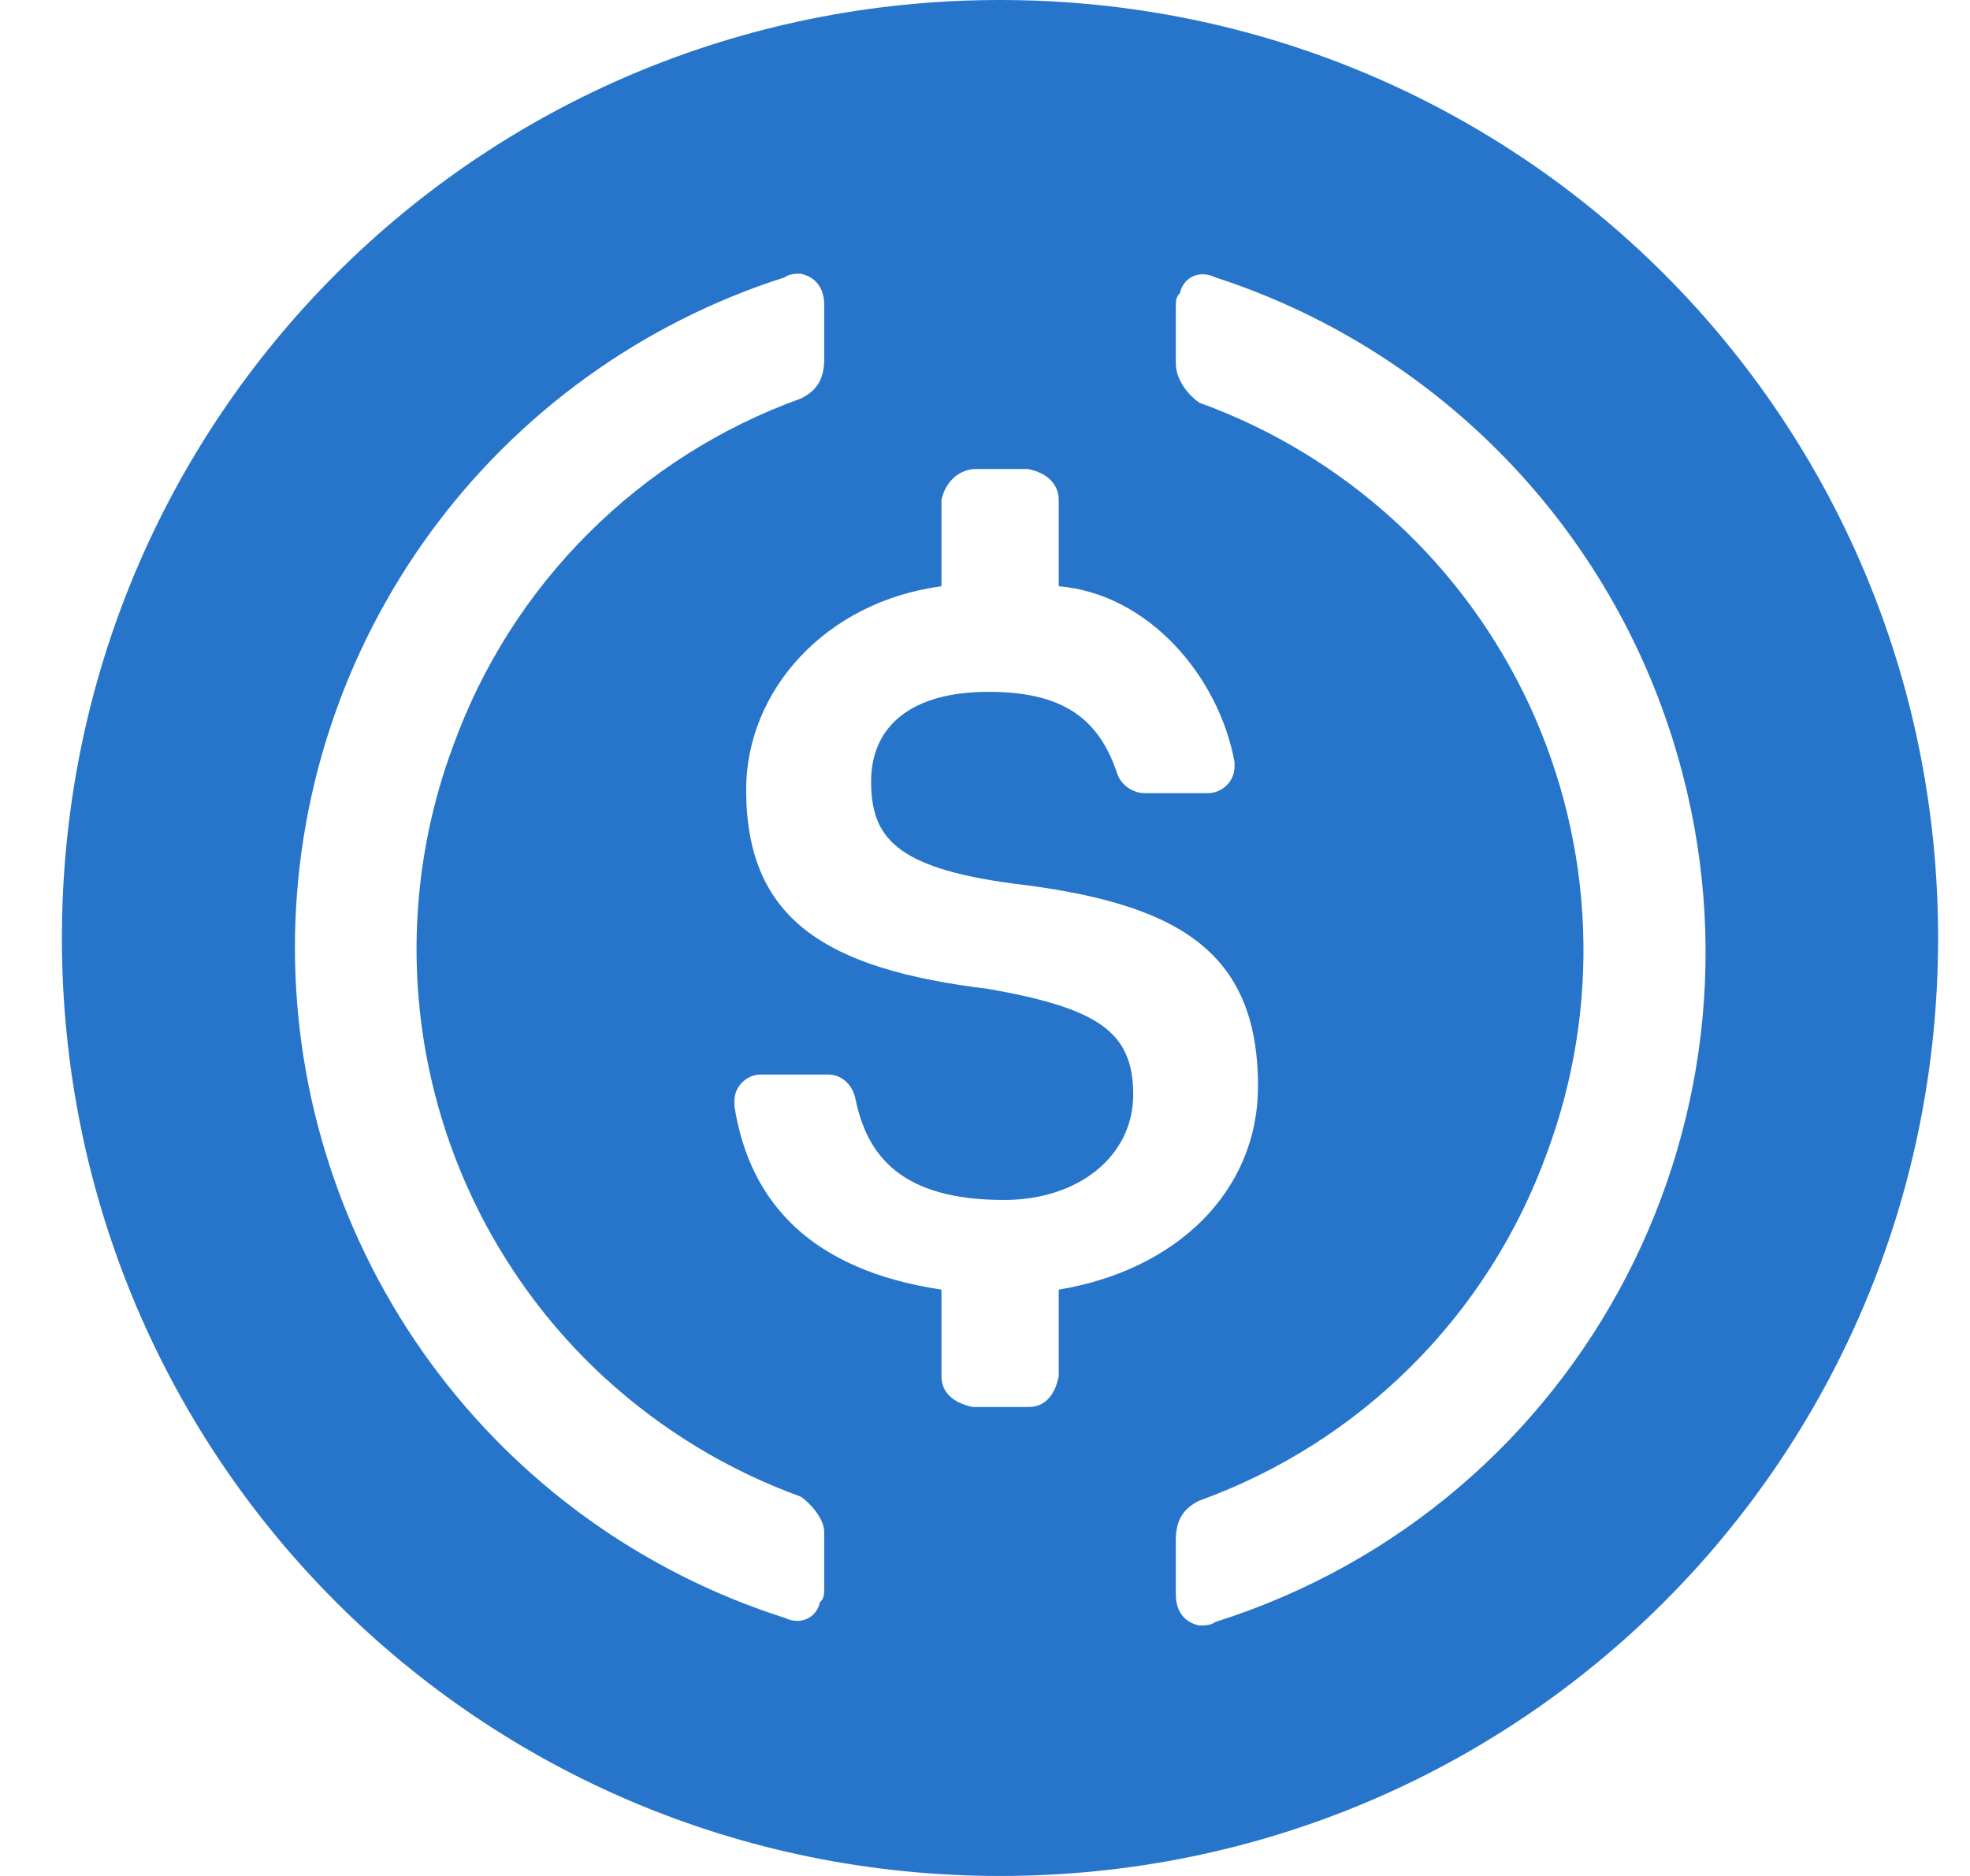 <svg width="21" height="20" viewBox="0 0 21 20" fill="none" xmlns="http://www.w3.org/2000/svg">
<path fill-rule="evenodd" clip-rule="evenodd" d="M10.66 20C16.204 20 20.66 15.544 20.66 10C20.66 4.456 16.204 0 10.66 0C5.116 0 0.66 4.456 0.66 10C0.66 15.544 5.116 20 10.66 20ZM13.41 11.58C13.41 10.124 12.536 9.624 10.786 9.418C9.536 9.249 9.286 8.918 9.286 8.331C9.286 7.75 9.704 7.376 10.536 7.376C11.286 7.376 11.704 7.624 11.91 8.25C11.954 8.374 12.079 8.456 12.204 8.456H12.867C12.905 8.457 12.943 8.45 12.979 8.436C13.015 8.422 13.047 8.401 13.075 8.374C13.102 8.347 13.124 8.315 13.139 8.28C13.153 8.244 13.161 8.206 13.16 8.168V8.124C12.991 7.206 12.241 6.331 11.286 6.25V5.331C11.286 5.162 11.16 5.037 10.954 5H10.405C10.236 5 10.079 5.124 10.036 5.331V6.25C8.786 6.418 7.954 7.374 7.954 8.418C7.954 9.793 8.786 10.331 10.536 10.543C11.704 10.749 12.08 10.999 12.08 11.668C12.08 12.331 11.491 12.793 10.704 12.793C9.616 12.793 9.242 12.331 9.117 11.706C9.079 11.543 8.954 11.456 8.829 11.456H8.117C8.078 11.455 8.04 11.462 8.005 11.477C7.969 11.492 7.937 11.513 7.91 11.541C7.883 11.568 7.862 11.601 7.848 11.636C7.834 11.672 7.828 11.71 7.829 11.749V11.793C7.991 12.831 8.66 13.543 10.036 13.749V14.674C10.036 14.843 10.16 14.956 10.367 15H10.967C11.129 15 11.242 14.887 11.286 14.674V13.749C12.536 13.543 13.41 12.706 13.41 11.58ZM6.452 14.694C7.057 15.248 7.765 15.677 8.536 15.956C8.66 16.043 8.786 16.206 8.786 16.331V16.918C8.786 16.999 8.786 17.043 8.741 17.08C8.704 17.249 8.536 17.33 8.367 17.249C6.851 16.766 5.528 15.813 4.589 14.528C3.65 13.243 3.144 11.693 3.144 10.102C3.144 8.511 3.65 6.961 4.589 5.676C5.528 4.392 6.851 3.439 8.367 2.956C8.411 2.918 8.491 2.918 8.536 2.918C8.704 2.956 8.786 3.081 8.786 3.249V3.831C8.786 4.042 8.704 4.168 8.536 4.249C7.683 4.556 6.909 5.048 6.269 5.689C5.628 6.329 5.137 7.103 4.829 7.956C4.399 9.113 4.324 10.372 4.613 11.572C4.902 12.773 5.542 13.86 6.451 14.694M12.578 3.124C12.616 2.956 12.784 2.874 12.953 2.956C14.099 3.328 15.139 3.968 15.987 4.824C16.835 5.679 17.466 6.725 17.828 7.874C19.078 11.83 16.909 16.043 12.953 17.293C12.909 17.33 12.828 17.33 12.784 17.33C12.616 17.293 12.534 17.168 12.534 16.999V16.418C12.534 16.206 12.616 16.081 12.784 15.999C13.636 15.691 14.41 15.2 15.05 14.559C15.691 13.919 16.182 13.145 16.49 12.293C16.776 11.525 16.907 10.708 16.875 9.889C16.843 9.069 16.649 8.265 16.305 7.521C15.96 6.777 15.472 6.109 14.868 5.555C14.263 5.001 13.555 4.572 12.784 4.293C12.659 4.206 12.534 4.043 12.534 3.874V3.293C12.534 3.206 12.534 3.168 12.579 3.124" fill="#2775CA"/>
</svg>
